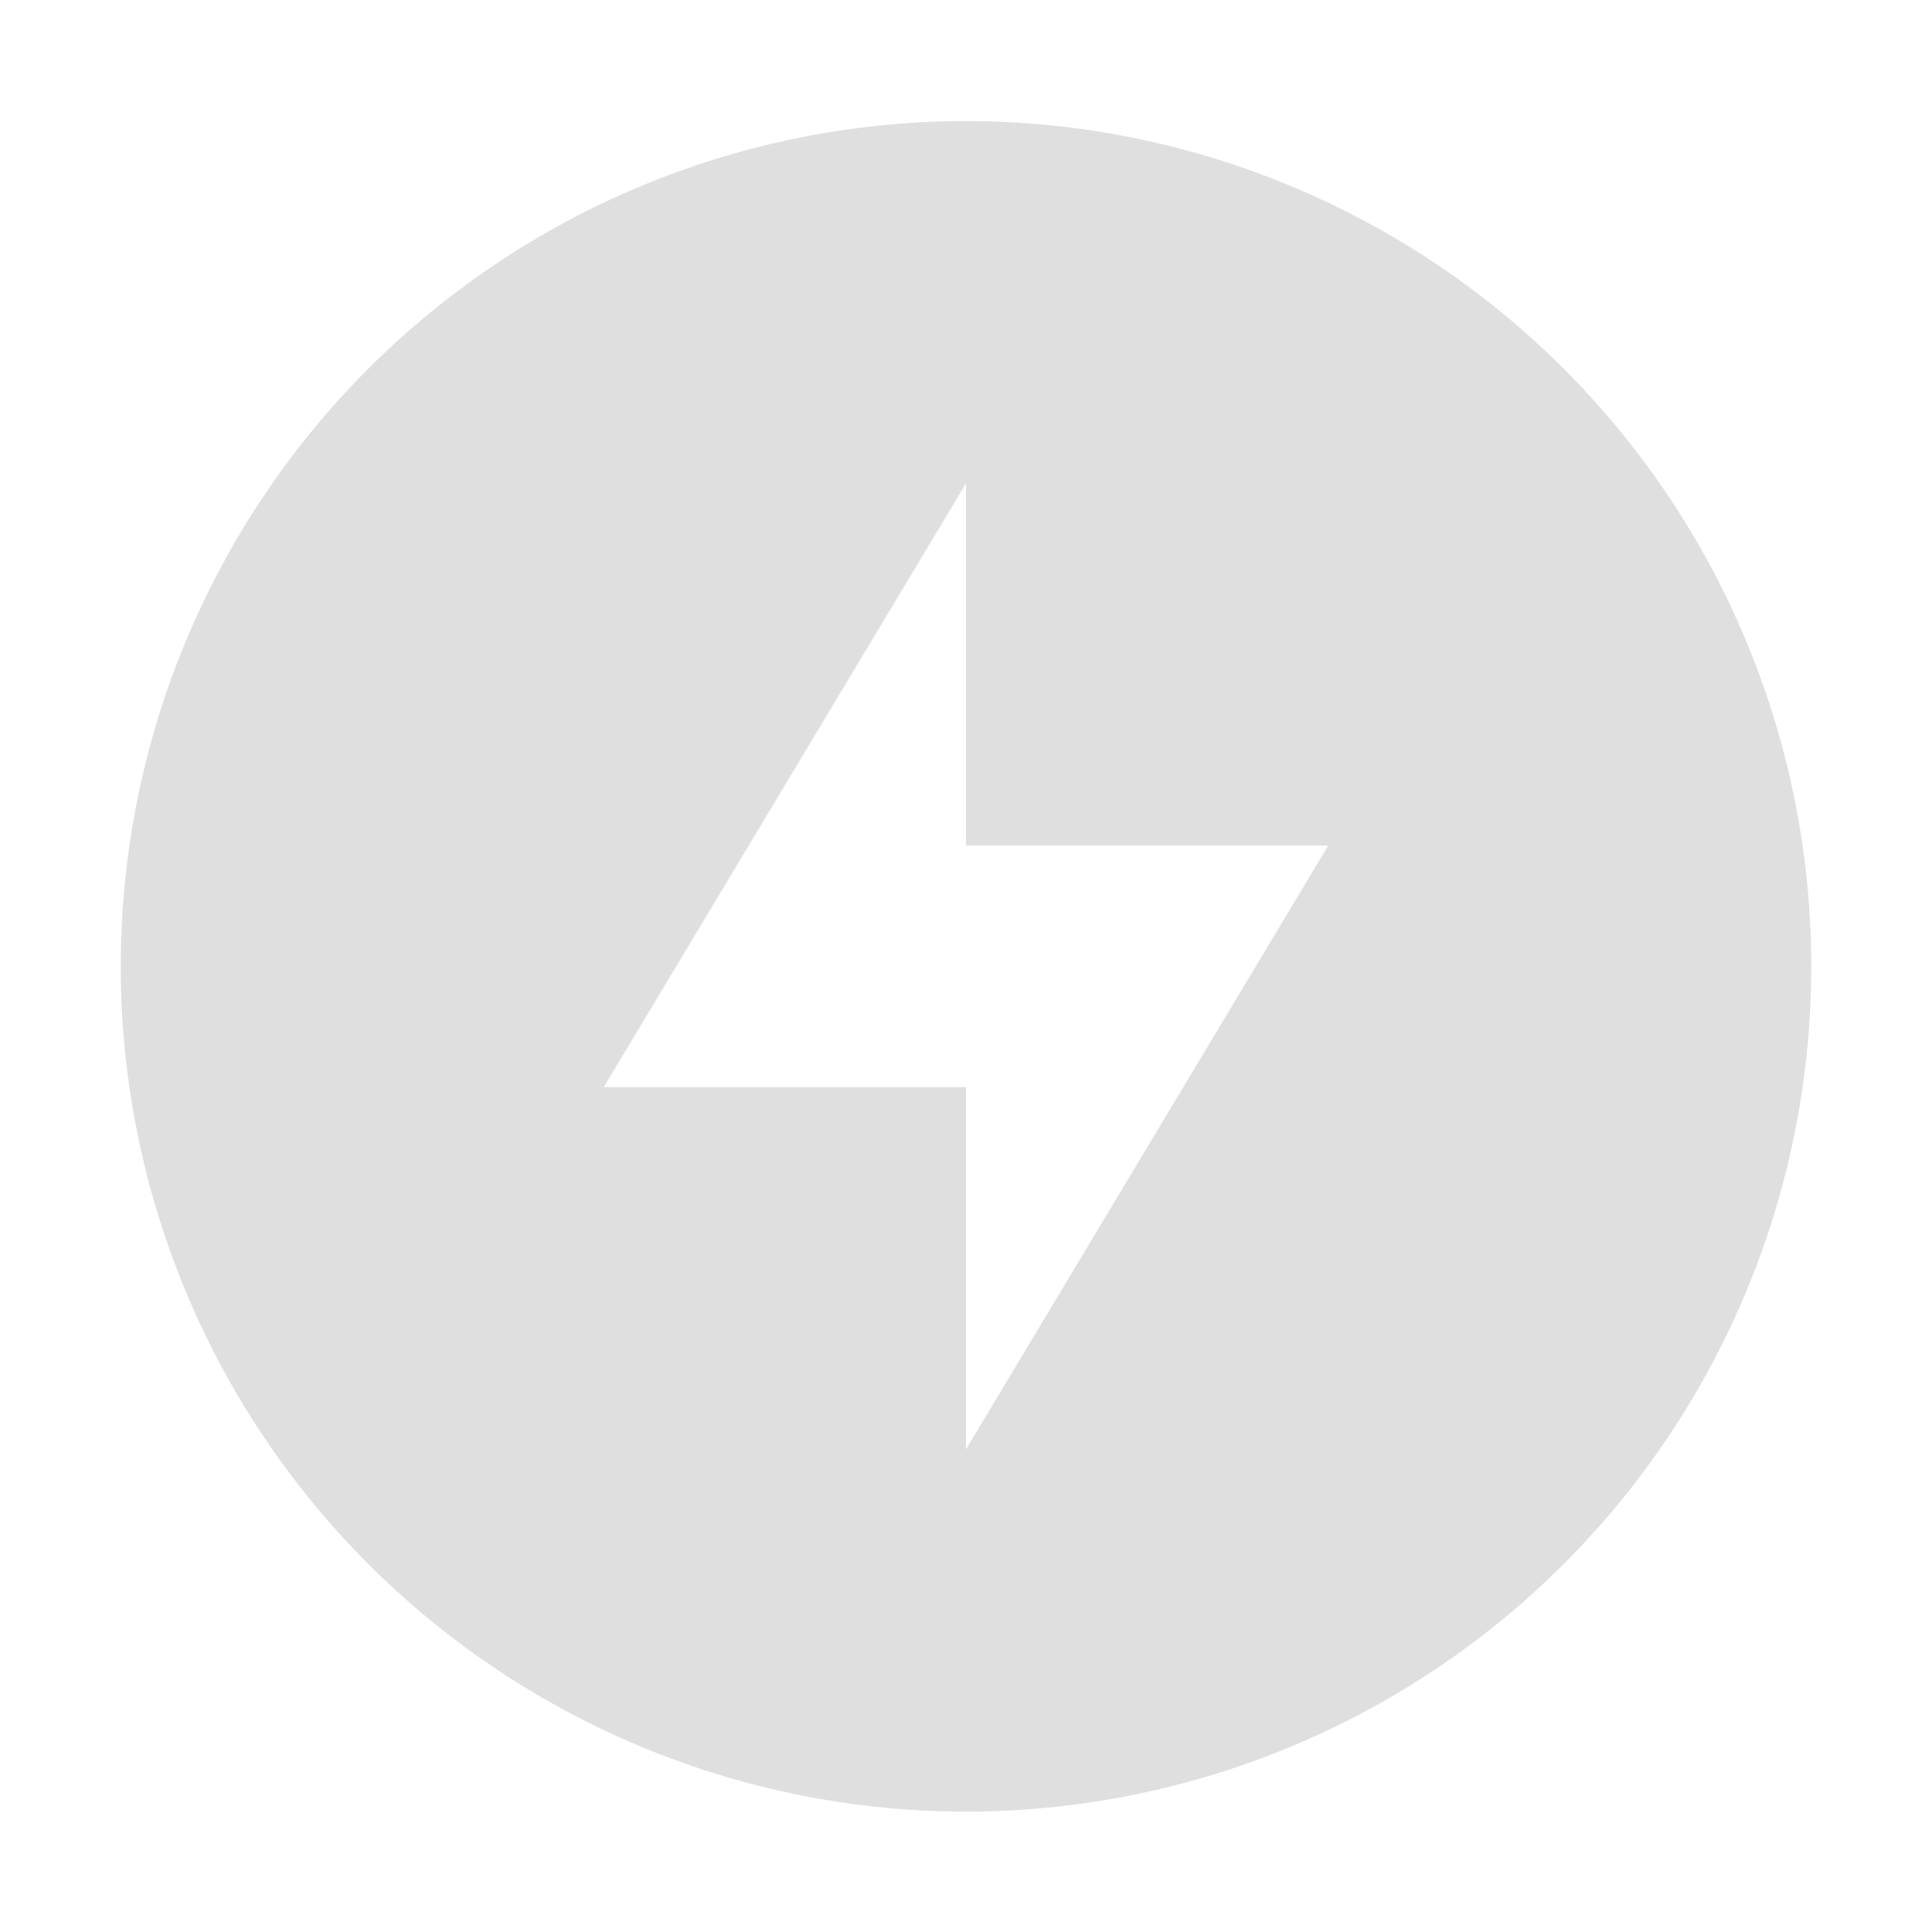 <svg height="16" width="16" xmlns="http://www.w3.org/2000/svg"><defs><style id="current-color-scheme" type="text/css">.ColorScheme-Text{color:#dfdfdf;}.ColorScheme-Highlight{color:#5294e2;}</style></defs><path d="M8 1.003a7 7 0 1 0 0 14 7 7 0 0 0 0-14zm0 3v3h3l-3 5v-3H5l3-5z" style="marker:none" color="#000" overflow="visible" fill="#dfdfdf"/></svg>